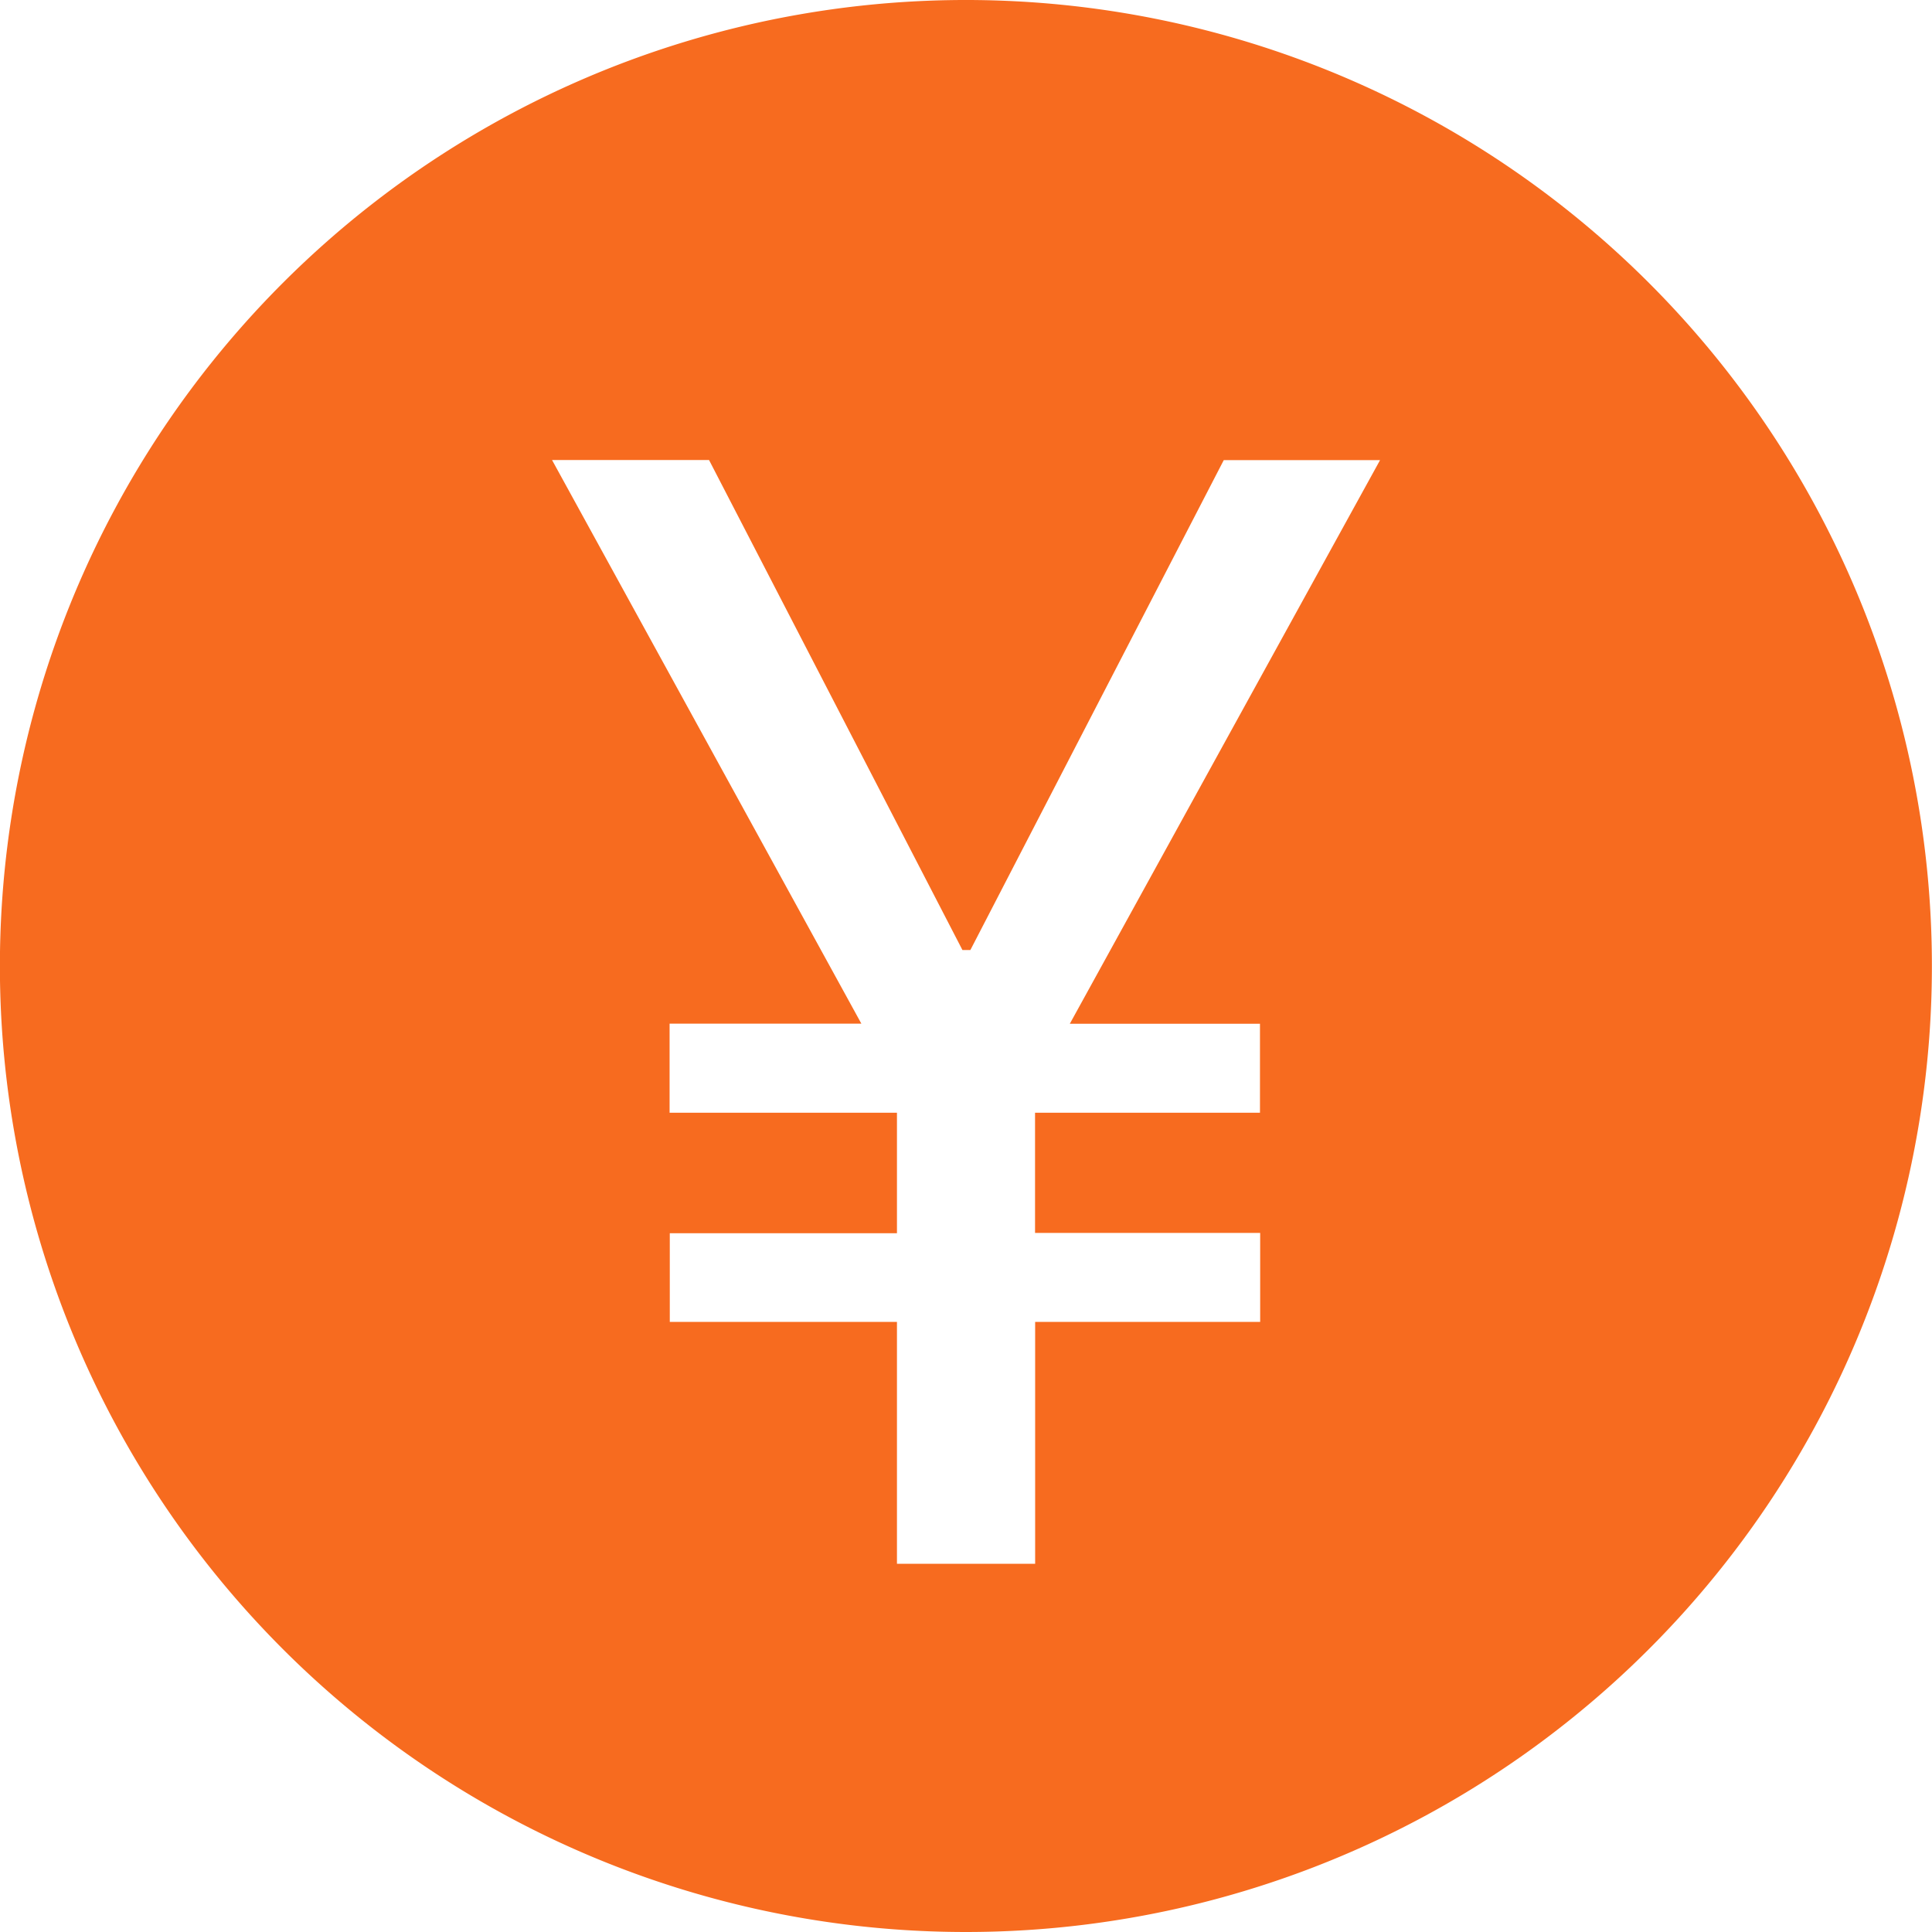 <svg xmlns="http://www.w3.org/2000/svg" width="19" height="19" viewBox="0 0 19 19">
  <path id="Exclusion_5" data-name="Exclusion 5" d="M9.5,19A9.5,9.5,0,0,1,2.782,2.782,9.5,9.5,0,1,1,9.5,19ZM6.587,12.128V13H8.821v2.379H10.18l0-2.379h2.213v-.875H10.179V10.943h2.212v-.875h-1.87l3.051-5.543H12.035L9.543,9.343H9.465L6.973,4.524H5.429l3.042,5.543H6.585v.876H8.821v1.185Z" transform="translate(0 0)" fill="#f76b1f"/>
</svg>
